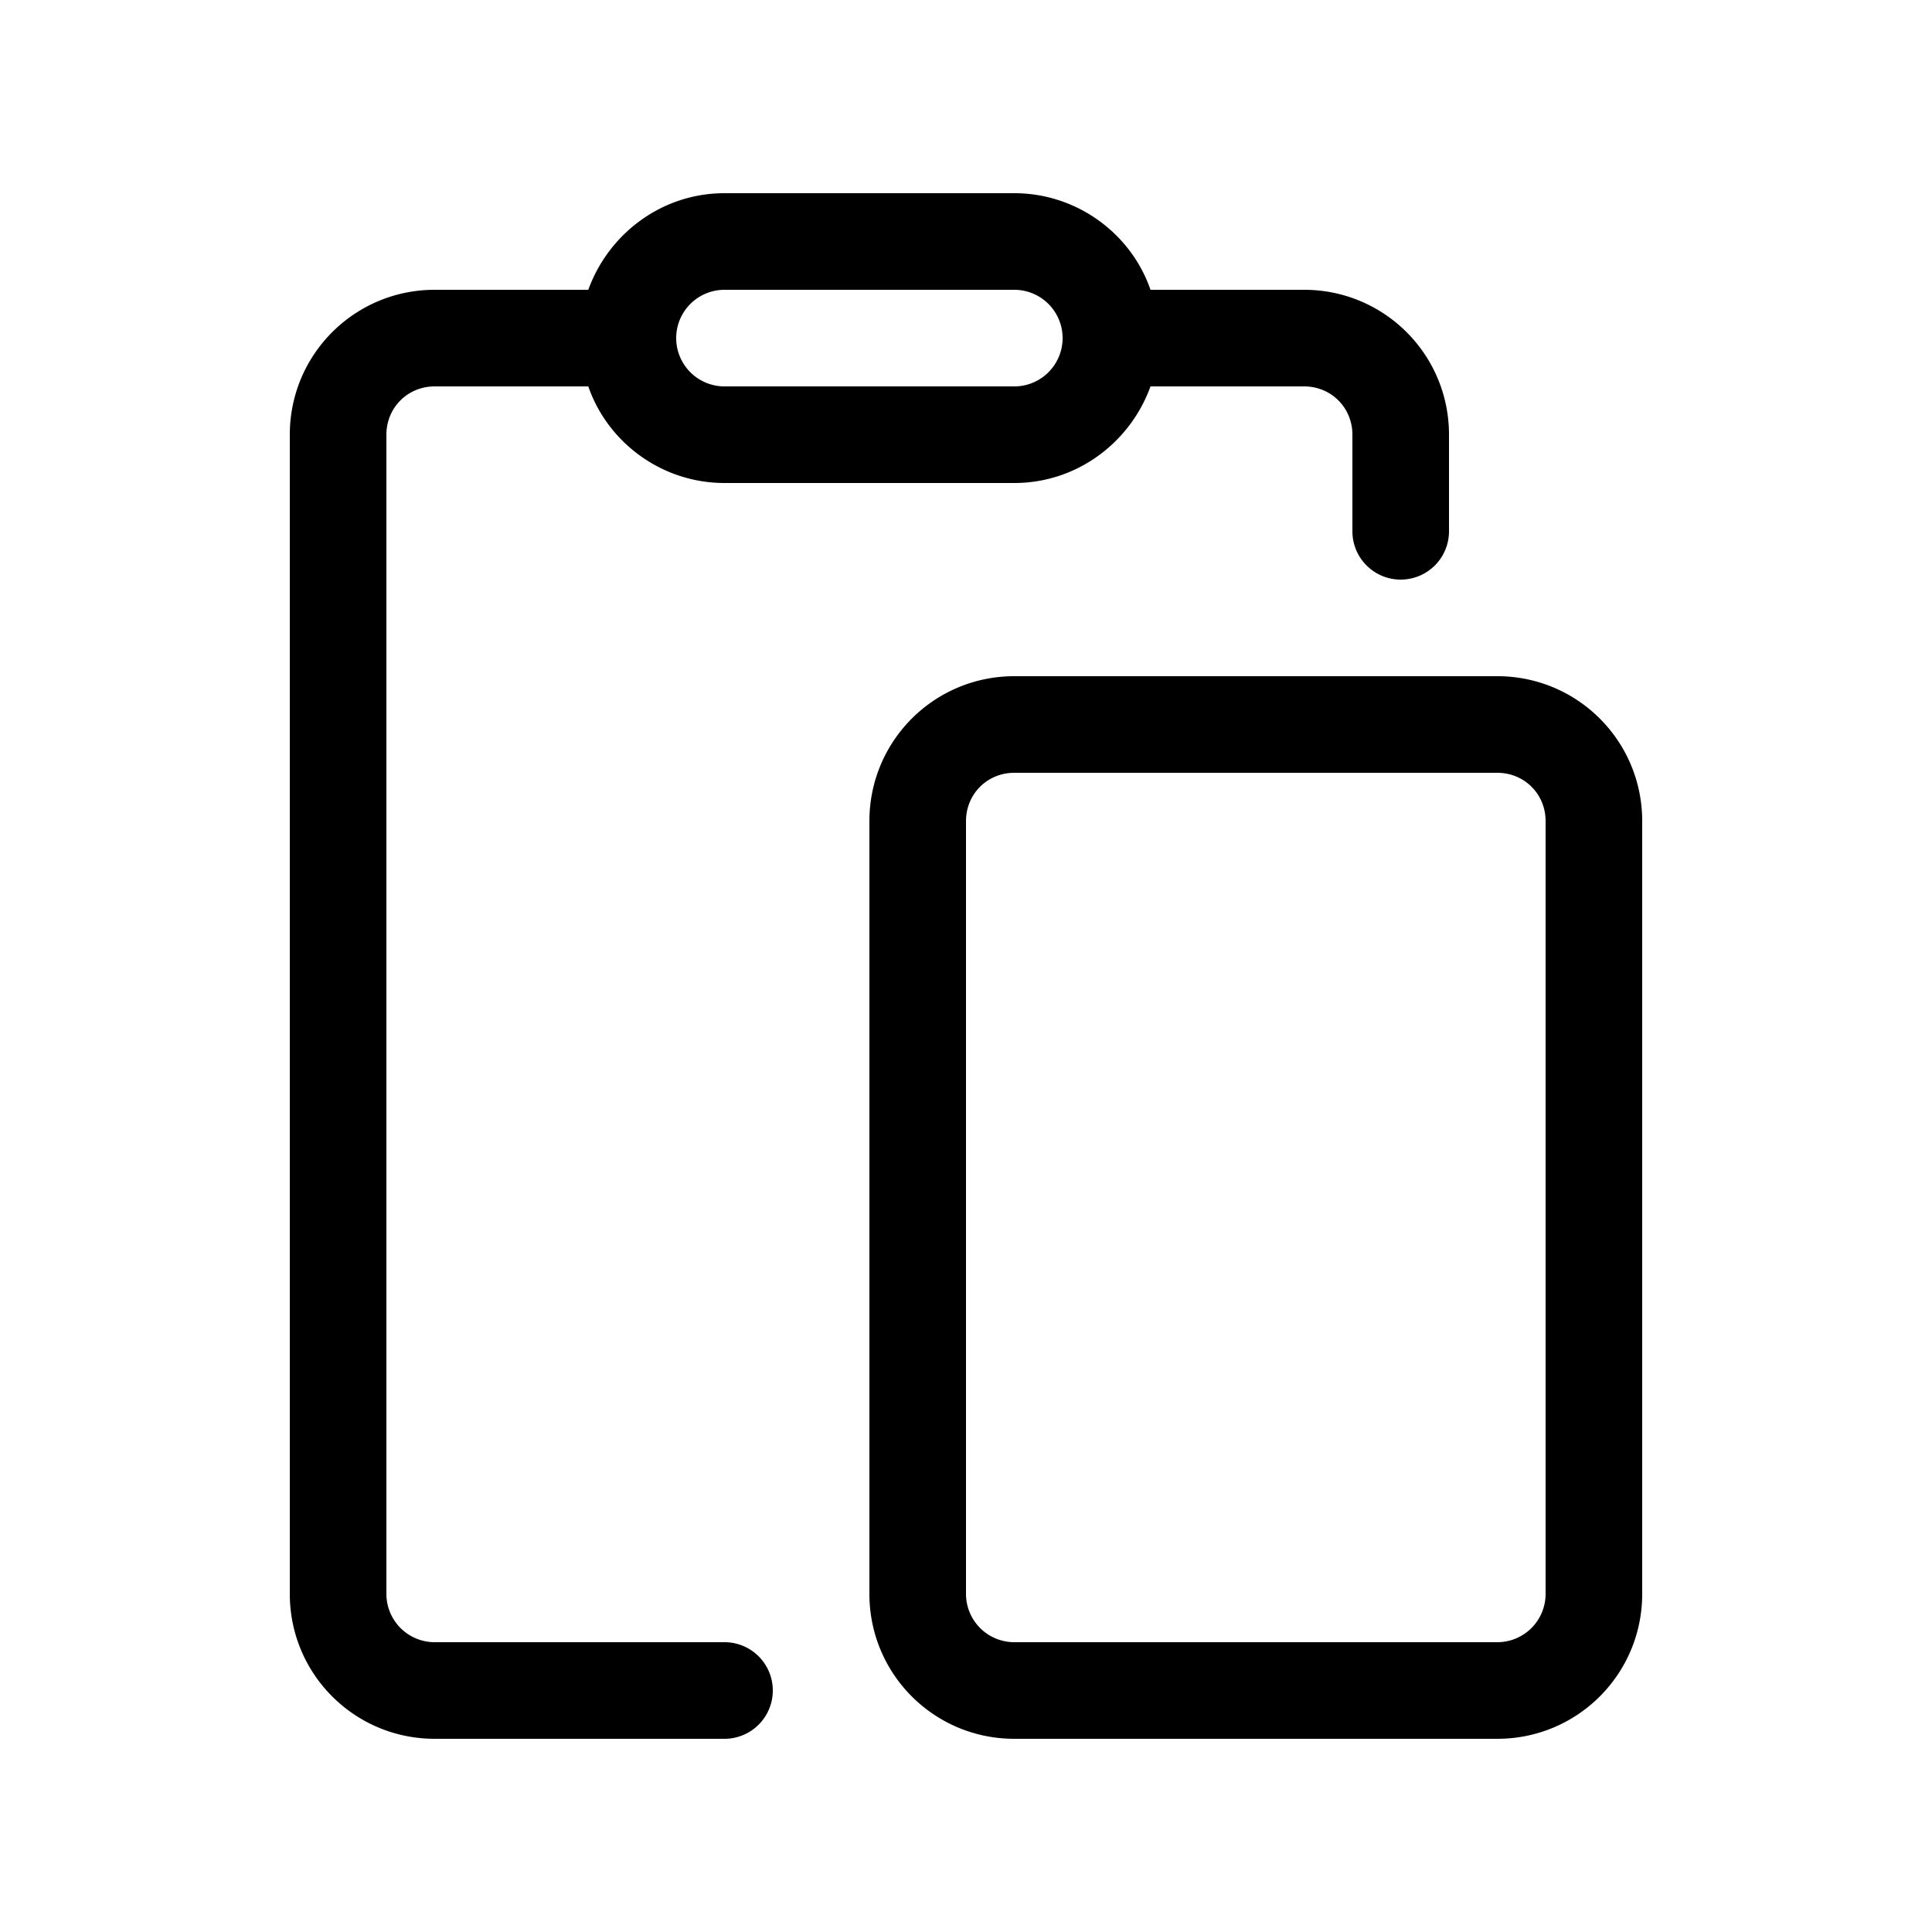<svg width="20" height="20" viewBox="0 0 20 20" xmlns="http://www.w3.org/2000/svg"><path d="M4.5 4h1.59c.2.58.76 1 1.41 1h3c.65 0 1.2-.42 1.41-1h1.59c.28 0 .5.22.5.5v1a.5.5 0 001 0v-1c0-.83-.67-1.5-1.5-1.5h-1.59c-.2-.58-.76-1-1.41-1h-3c-.65 0-1.2.42-1.41 1H4.5C3.67 3 3 3.67 3 4.5v12c0 .83.67 1.5 1.5 1.5h3a.5.5 0 000-1h-3a.5.5 0 01-.5-.5v-12c0-.28.22-.5.5-.5zm3 0a.5.5 0 010-1h3a.5.5 0 010 1h-3z"/><path d="M10.5 7C9.67 7 9 7.67 9 8.5v8c0 .83.67 1.5 1.5 1.5h5c.83 0 1.5-.67 1.5-1.5v-8c0-.83-.67-1.5-1.5-1.5h-5zM10 8.5c0-.28.22-.5.5-.5h5c.28 0 .5.22.5.5v8a.5.5 0 01-.5.5h-5a.5.5 0 01-.5-.5v-8z"/></svg>